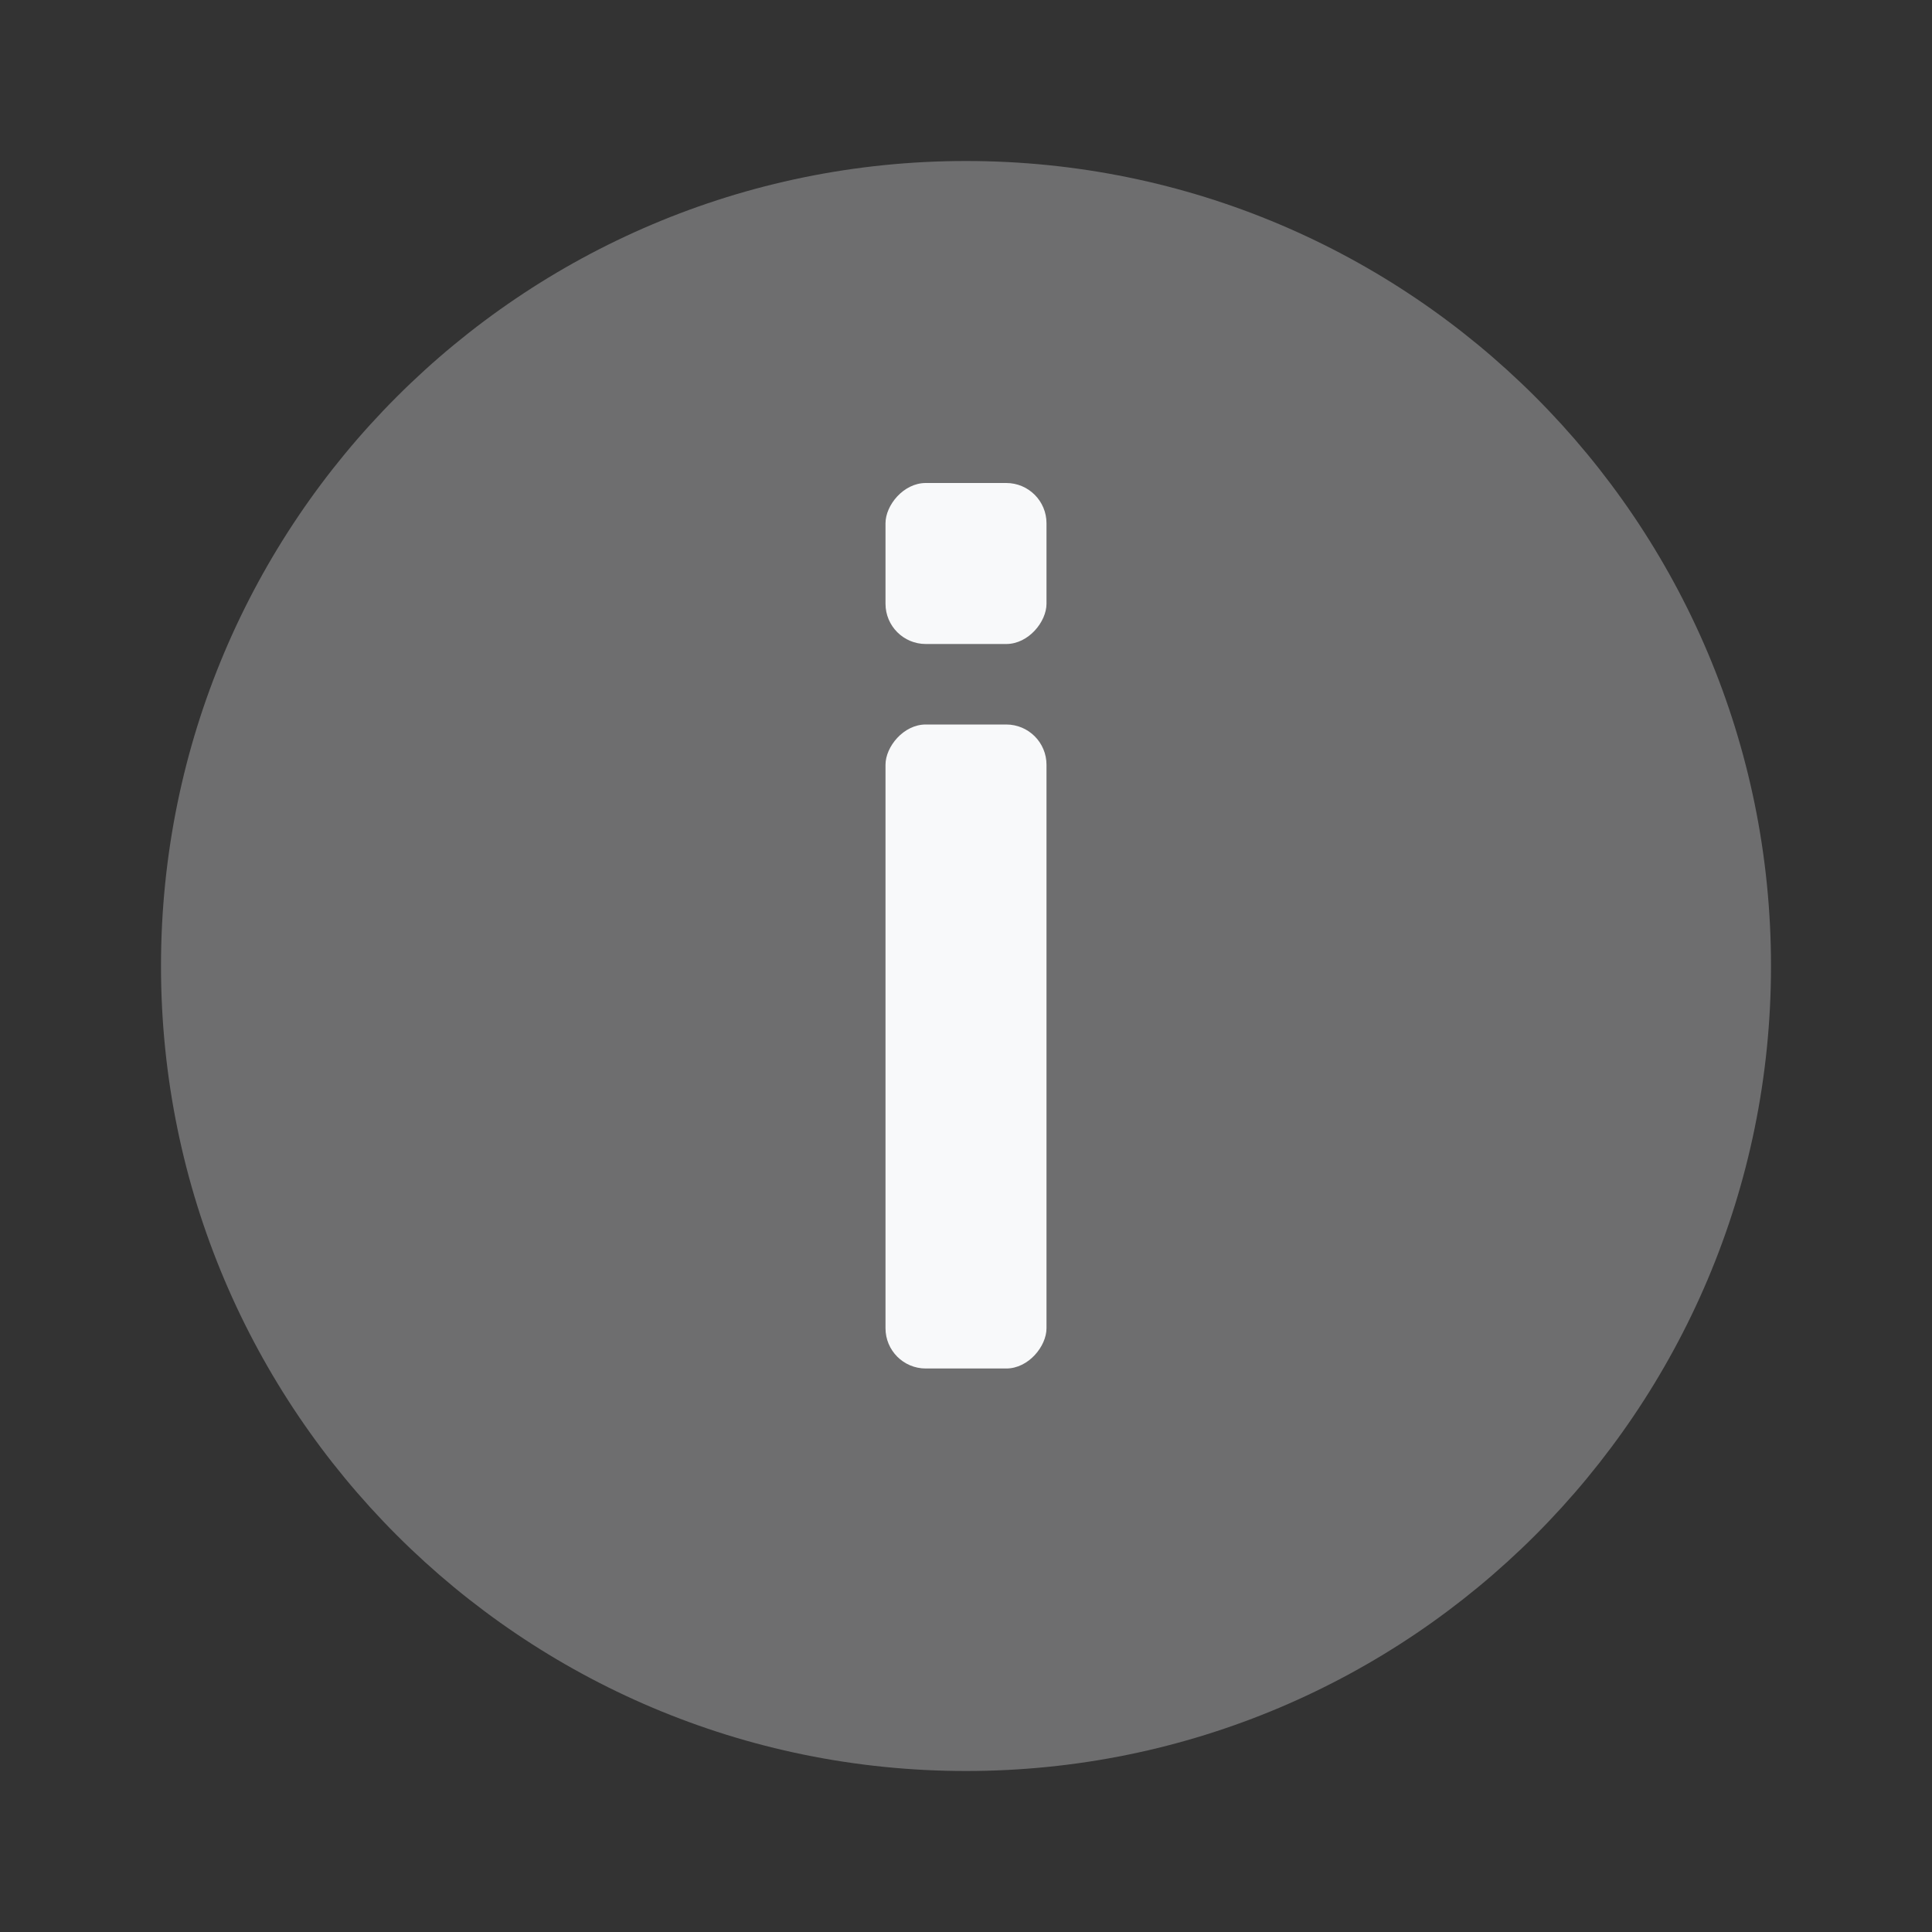 <svg width="48" height="48" viewBox="0 0 48 48" fill="none" xmlns="http://www.w3.org/2000/svg">
<rect x="0" y="0" width="48" height="48" fill="#333333" stroke="none"/>
<path opacity="0.3" fill-rule="evenodd" clip-rule="evenodd" d="M24 4C35.046 4 44 12.954 44 24C44 35.046 35.046 44 24 44C12.954 44 4 35.046 4 24C4 12.954 12.954 4 24 4Z" fill="#F8F9FA"/>
<rect width="4" height="16" rx="1" transform="matrix(1 0 0 -1 22 34)" fill="#F8F9FA"/>
<rect width="4" height="4" rx="1" transform="matrix(1 0 0 -1 22 16)" fill="#F8F9FA"/>
</svg>
